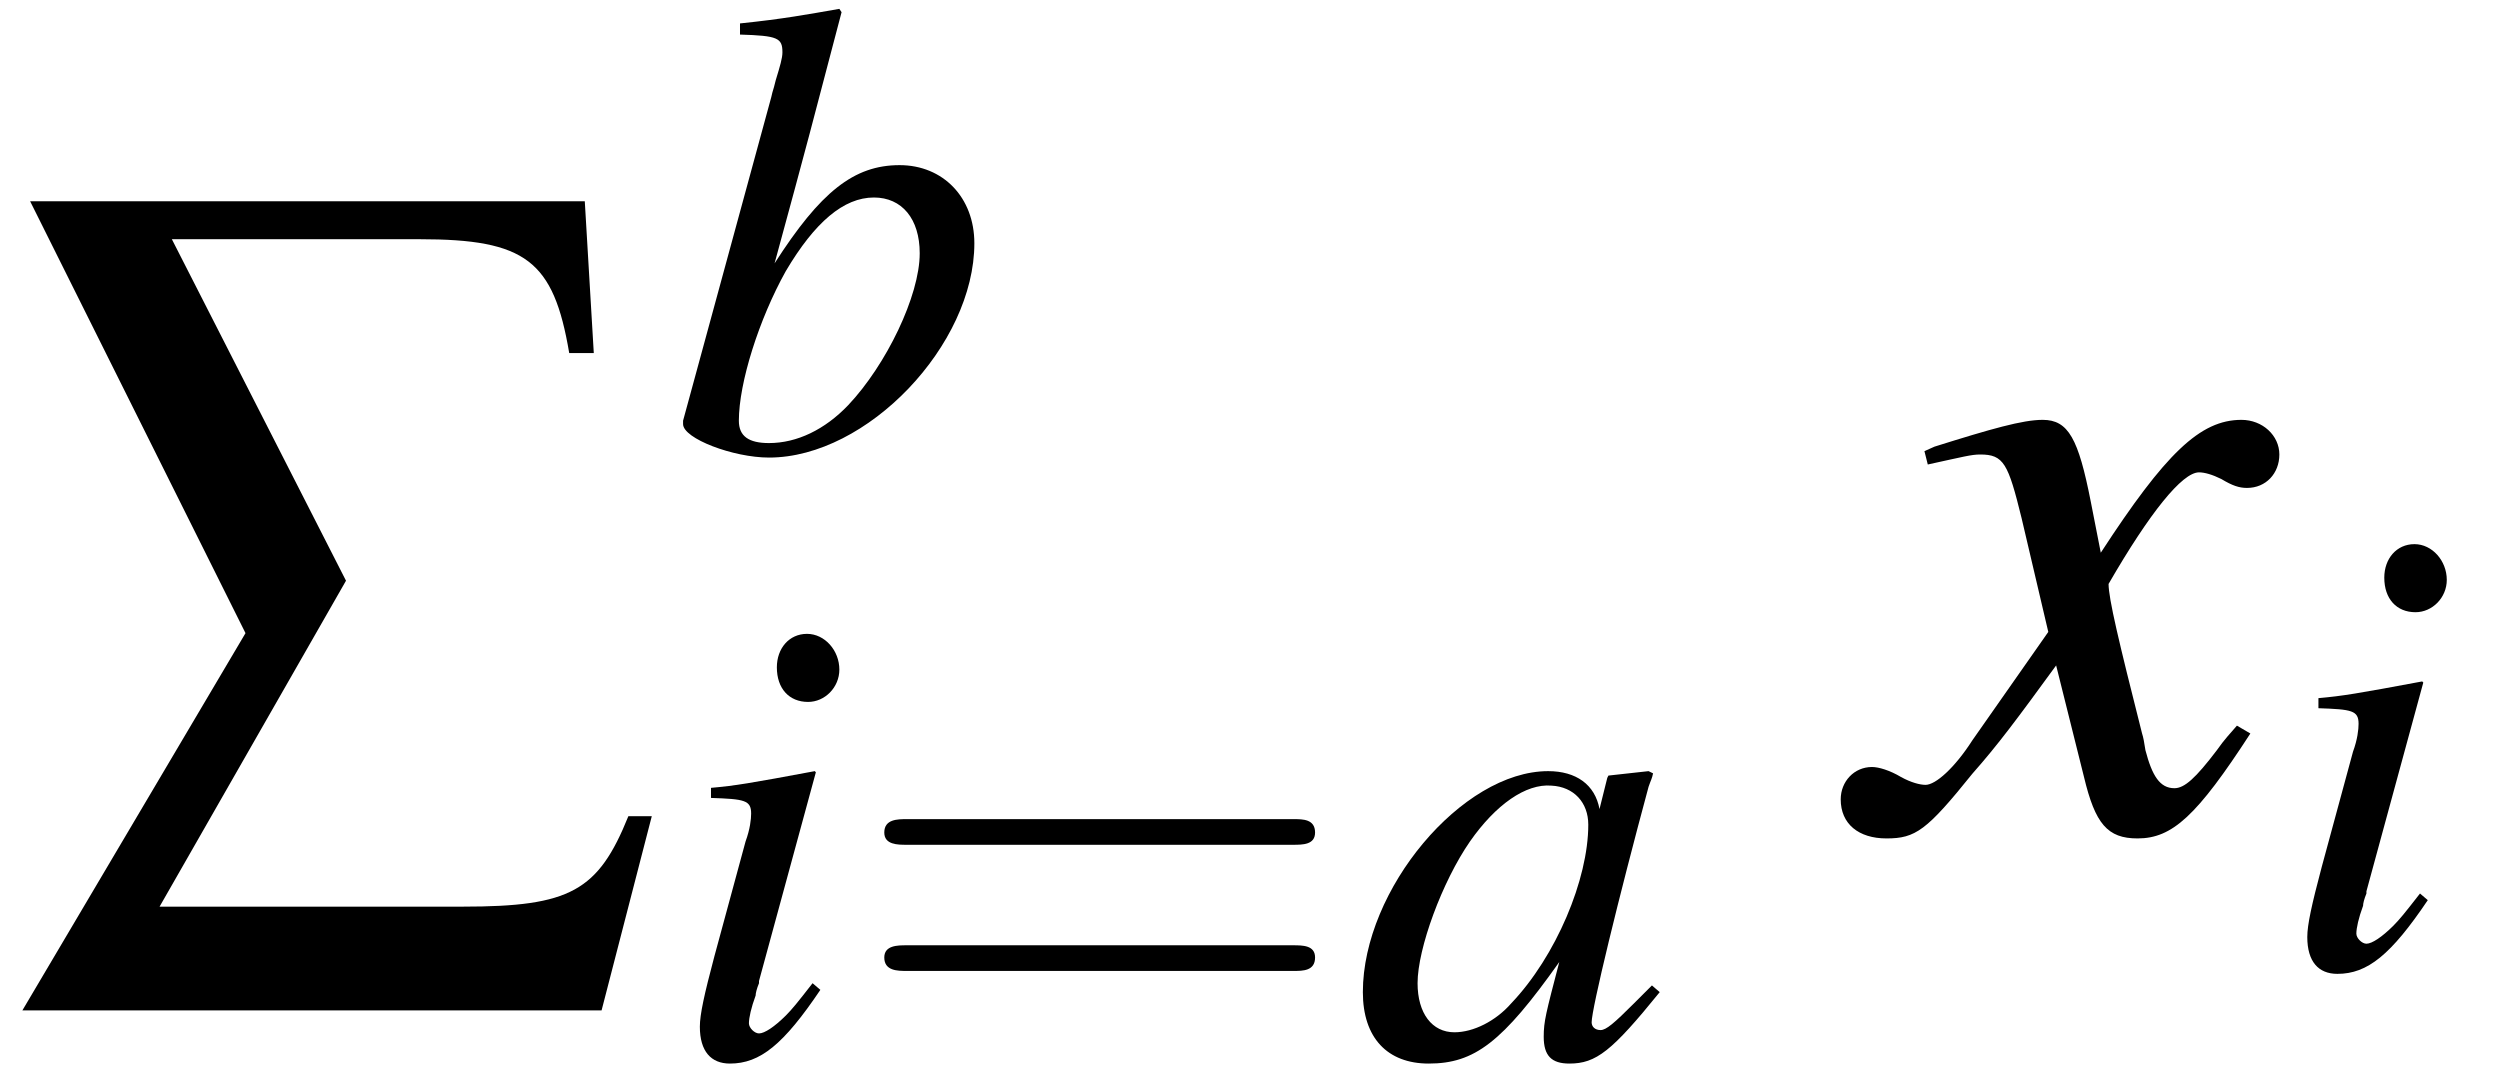 <?xml version="1.0" encoding="UTF-8"?>
<svg xmlns="http://www.w3.org/2000/svg" xmlns:xlink="http://www.w3.org/1999/xlink" width="35pt" height="15pt" viewBox="0 0 35 15" version="1.1">
<defs>
<g>
<symbol overflow="visible" id="glyph0-0">
<path style="stroke:none;" d=""/>
</symbol>
<symbol overflow="visible" id="glyph0-1">
<path style="stroke:none;" d="M 2.281 -9.203 L 5.75 -9.203 C 7.234 -9.203 7.625 -8.906 7.844 -7.609 L 8.188 -7.609 L 8.062 -9.734 L 0.297 -9.734 L 3.312 -3.688 L 0.188 1.594 L 8.297 1.594 L 9 -1.125 L 8.672 -1.125 C 8.25 -0.078 7.859 0.141 6.359 0.141 L 2.109 0.141 L 4.719 -4.422 Z M 2.281 -9.203 "/>
</symbol>
<symbol overflow="visible" id="glyph1-0">
<path style="stroke:none;" d=""/>
</symbol>
<symbol overflow="visible" id="glyph1-1">
<path style="stroke:none;" d="M 1 -5.828 C 1.531 -5.812 1.594 -5.781 1.594 -5.578 C 1.594 -5.5 1.562 -5.391 1.5 -5.188 C 1.484 -5.125 1.469 -5.062 1.453 -5.016 L 1.438 -4.953 L 0.203 -0.422 L 0.203 -0.375 C 0.203 -0.172 0.906 0.094 1.406 0.094 C 2.781 0.094 4.281 -1.484 4.281 -2.906 C 4.281 -3.547 3.844 -4 3.234 -4 C 2.594 -4 2.125 -3.625 1.484 -2.625 C 1.953 -4.344 2.016 -4.594 2.422 -6.141 L 2.391 -6.188 C 1.938 -6.109 1.609 -6.047 1 -5.984 Z M 2.875 -3.547 C 3.266 -3.547 3.516 -3.25 3.516 -2.766 C 3.516 -2.172 3.047 -1.203 2.516 -0.641 C 2.188 -0.297 1.797 -0.109 1.406 -0.109 C 1.125 -0.109 0.984 -0.203 0.984 -0.422 C 0.984 -0.953 1.266 -1.844 1.641 -2.516 C 2.047 -3.203 2.453 -3.547 2.875 -3.547 Z M 2.875 -3.547 "/>
</symbol>
<symbol overflow="visible" id="glyph1-2">
<path style="stroke:none;" d="M 2.016 -1.031 C 1.797 -0.75 1.734 -0.672 1.641 -0.578 C 1.484 -0.422 1.344 -0.328 1.266 -0.328 C 1.203 -0.328 1.125 -0.406 1.125 -0.469 C 1.125 -0.547 1.156 -0.688 1.219 -0.859 C 1.219 -0.891 1.234 -0.953 1.266 -1.031 L 1.266 -1.062 L 2.062 -3.984 L 2.047 -4 C 1.125 -3.828 0.938 -3.797 0.594 -3.766 L 0.594 -3.625 C 1.062 -3.609 1.156 -3.594 1.156 -3.406 C 1.156 -3.328 1.141 -3.188 1.078 -3.016 L 0.641 -1.406 C 0.5 -0.875 0.438 -0.594 0.438 -0.422 C 0.438 -0.078 0.594 0.094 0.859 0.094 C 1.281 0.094 1.609 -0.172 2.125 -0.938 Z M 1.938 -5.922 C 1.688 -5.922 1.516 -5.719 1.516 -5.453 C 1.516 -5.156 1.688 -4.969 1.953 -4.969 C 2.188 -4.969 2.391 -5.172 2.391 -5.422 C 2.391 -5.688 2.188 -5.922 1.938 -5.922 Z M 1.938 -5.922 "/>
</symbol>
<symbol overflow="visible" id="glyph1-3">
<path style="stroke:none;" d="M 4.203 -1 C 4.062 -0.859 4.016 -0.812 3.953 -0.75 C 3.672 -0.469 3.562 -0.375 3.484 -0.375 C 3.406 -0.375 3.359 -0.422 3.359 -0.484 C 3.359 -0.672 3.734 -2.219 4.156 -3.781 C 4.188 -3.875 4.203 -3.891 4.219 -3.969 L 4.156 -4 L 3.594 -3.938 L 3.578 -3.906 L 3.469 -3.469 C 3.406 -3.812 3.141 -4 2.75 -4 C 1.547 -4 0.156 -2.344 0.156 -0.906 C 0.156 -0.266 0.5 0.094 1.078 0.094 C 1.719 0.094 2.109 -0.203 2.906 -1.328 C 2.719 -0.609 2.688 -0.5 2.688 -0.281 C 2.688 -0.016 2.797 0.094 3.047 0.094 C 3.422 0.094 3.641 -0.078 4.312 -0.906 Z M 2.797 -3.797 C 3.109 -3.781 3.312 -3.562 3.312 -3.25 C 3.312 -2.484 2.859 -1.406 2.234 -0.75 C 2.016 -0.5 1.703 -0.344 1.438 -0.344 C 1.125 -0.344 0.922 -0.609 0.922 -1.031 C 0.922 -1.516 1.266 -2.453 1.656 -3.016 C 2.016 -3.531 2.438 -3.828 2.797 -3.797 Z M 2.797 -3.797 "/>
</symbol>
<symbol overflow="visible" id="glyph2-0">
<path style="stroke:none;" d=""/>
</symbol>
<symbol overflow="visible" id="glyph2-1">
<path style="stroke:none;" d="M 6.219 -2.969 C 6.359 -2.969 6.531 -2.969 6.531 -3.141 C 6.531 -3.328 6.359 -3.328 6.234 -3.328 L 0.812 -3.328 C 0.688 -3.328 0.5 -3.328 0.5 -3.141 C 0.5 -2.969 0.688 -2.969 0.812 -2.969 Z M 6.234 -1.203 C 6.359 -1.203 6.531 -1.203 6.531 -1.391 C 6.531 -1.562 6.359 -1.562 6.219 -1.562 L 0.812 -1.562 C 0.688 -1.562 0.5 -1.562 0.5 -1.391 C 0.5 -1.203 0.688 -1.203 0.812 -1.203 Z M 6.234 -1.203 "/>
</symbol>
<symbol overflow="visible" id="glyph3-0">
<path style="stroke:none;" d=""/>
</symbol>
<symbol overflow="visible" id="glyph3-1">
<path style="stroke:none;" d="M 5.203 -1.438 C 5.109 -1.328 5.031 -1.25 4.922 -1.094 C 4.625 -0.703 4.469 -0.562 4.328 -0.562 C 4.125 -0.562 4.016 -0.734 3.922 -1.094 C 3.906 -1.203 3.891 -1.281 3.875 -1.328 C 3.547 -2.625 3.406 -3.219 3.406 -3.422 C 3.984 -4.422 4.438 -4.984 4.672 -4.984 C 4.75 -4.984 4.859 -4.953 4.984 -4.891 C 5.141 -4.797 5.234 -4.766 5.344 -4.766 C 5.609 -4.766 5.797 -4.969 5.797 -5.234 C 5.797 -5.5 5.562 -5.719 5.266 -5.719 C 4.688 -5.719 4.203 -5.25 3.297 -3.859 L 3.156 -4.578 C 2.984 -5.453 2.844 -5.719 2.484 -5.719 C 2.203 -5.719 1.766 -5.594 0.969 -5.344 L 0.828 -5.281 L 0.875 -5.094 C 1.375 -5.203 1.484 -5.234 1.609 -5.234 C 1.938 -5.234 2 -5.109 2.188 -4.344 L 2.562 -2.75 L 1.5 -1.234 C 1.25 -0.844 0.984 -0.609 0.844 -0.609 C 0.766 -0.609 0.641 -0.641 0.5 -0.719 C 0.344 -0.812 0.188 -0.859 0.094 -0.859 C -0.156 -0.859 -0.344 -0.656 -0.344 -0.406 C -0.344 -0.062 -0.094 0.141 0.297 0.141 C 0.703 0.141 0.859 0.031 1.5 -0.766 C 1.859 -1.172 2.125 -1.531 2.672 -2.281 L 3.062 -0.719 C 3.219 -0.062 3.391 0.141 3.812 0.141 C 4.297 0.141 4.641 -0.172 5.391 -1.328 Z M 5.203 -1.438 "/>
</symbol>
</g>
</defs>
<g id="surface1">
<g style="fill:rgb(0%,0%,0%);fill-opacity:1;">
  <use xlink:href="#glyph0-1" x="0.125" y="12.552"/>
</g>
<g style="fill:rgb(0%,0%,0%);fill-opacity:1;">
  <use xlink:href="#glyph1-1" x="9.36" y="6.312"/>
</g>
<g style="fill:rgb(0%,0%,0%);fill-opacity:1;">
  <use xlink:href="#glyph1-2" x="9.36" y="14.796"/>
</g>
<g style="fill:rgb(0%,0%,0%);fill-opacity:1;">
  <use xlink:href="#glyph2-1" x="11.88" y="14.796"/>
</g>
<g style="fill:rgb(0%,0%,0%);fill-opacity:1;">
  <use xlink:href="#glyph1-3" x="18.924" y="14.796"/>
</g>
<g style="fill:rgb(0%,0%,0%);fill-opacity:1;">
  <use xlink:href="#glyph3-1" x="26.114" y="11.597"/>
</g>
<g style="fill:rgb(0%,0%,0%);fill-opacity:1;">
  <use xlink:href="#glyph1-2" x="31.864" y="13.54"/>
</g>
</g>
</svg>
